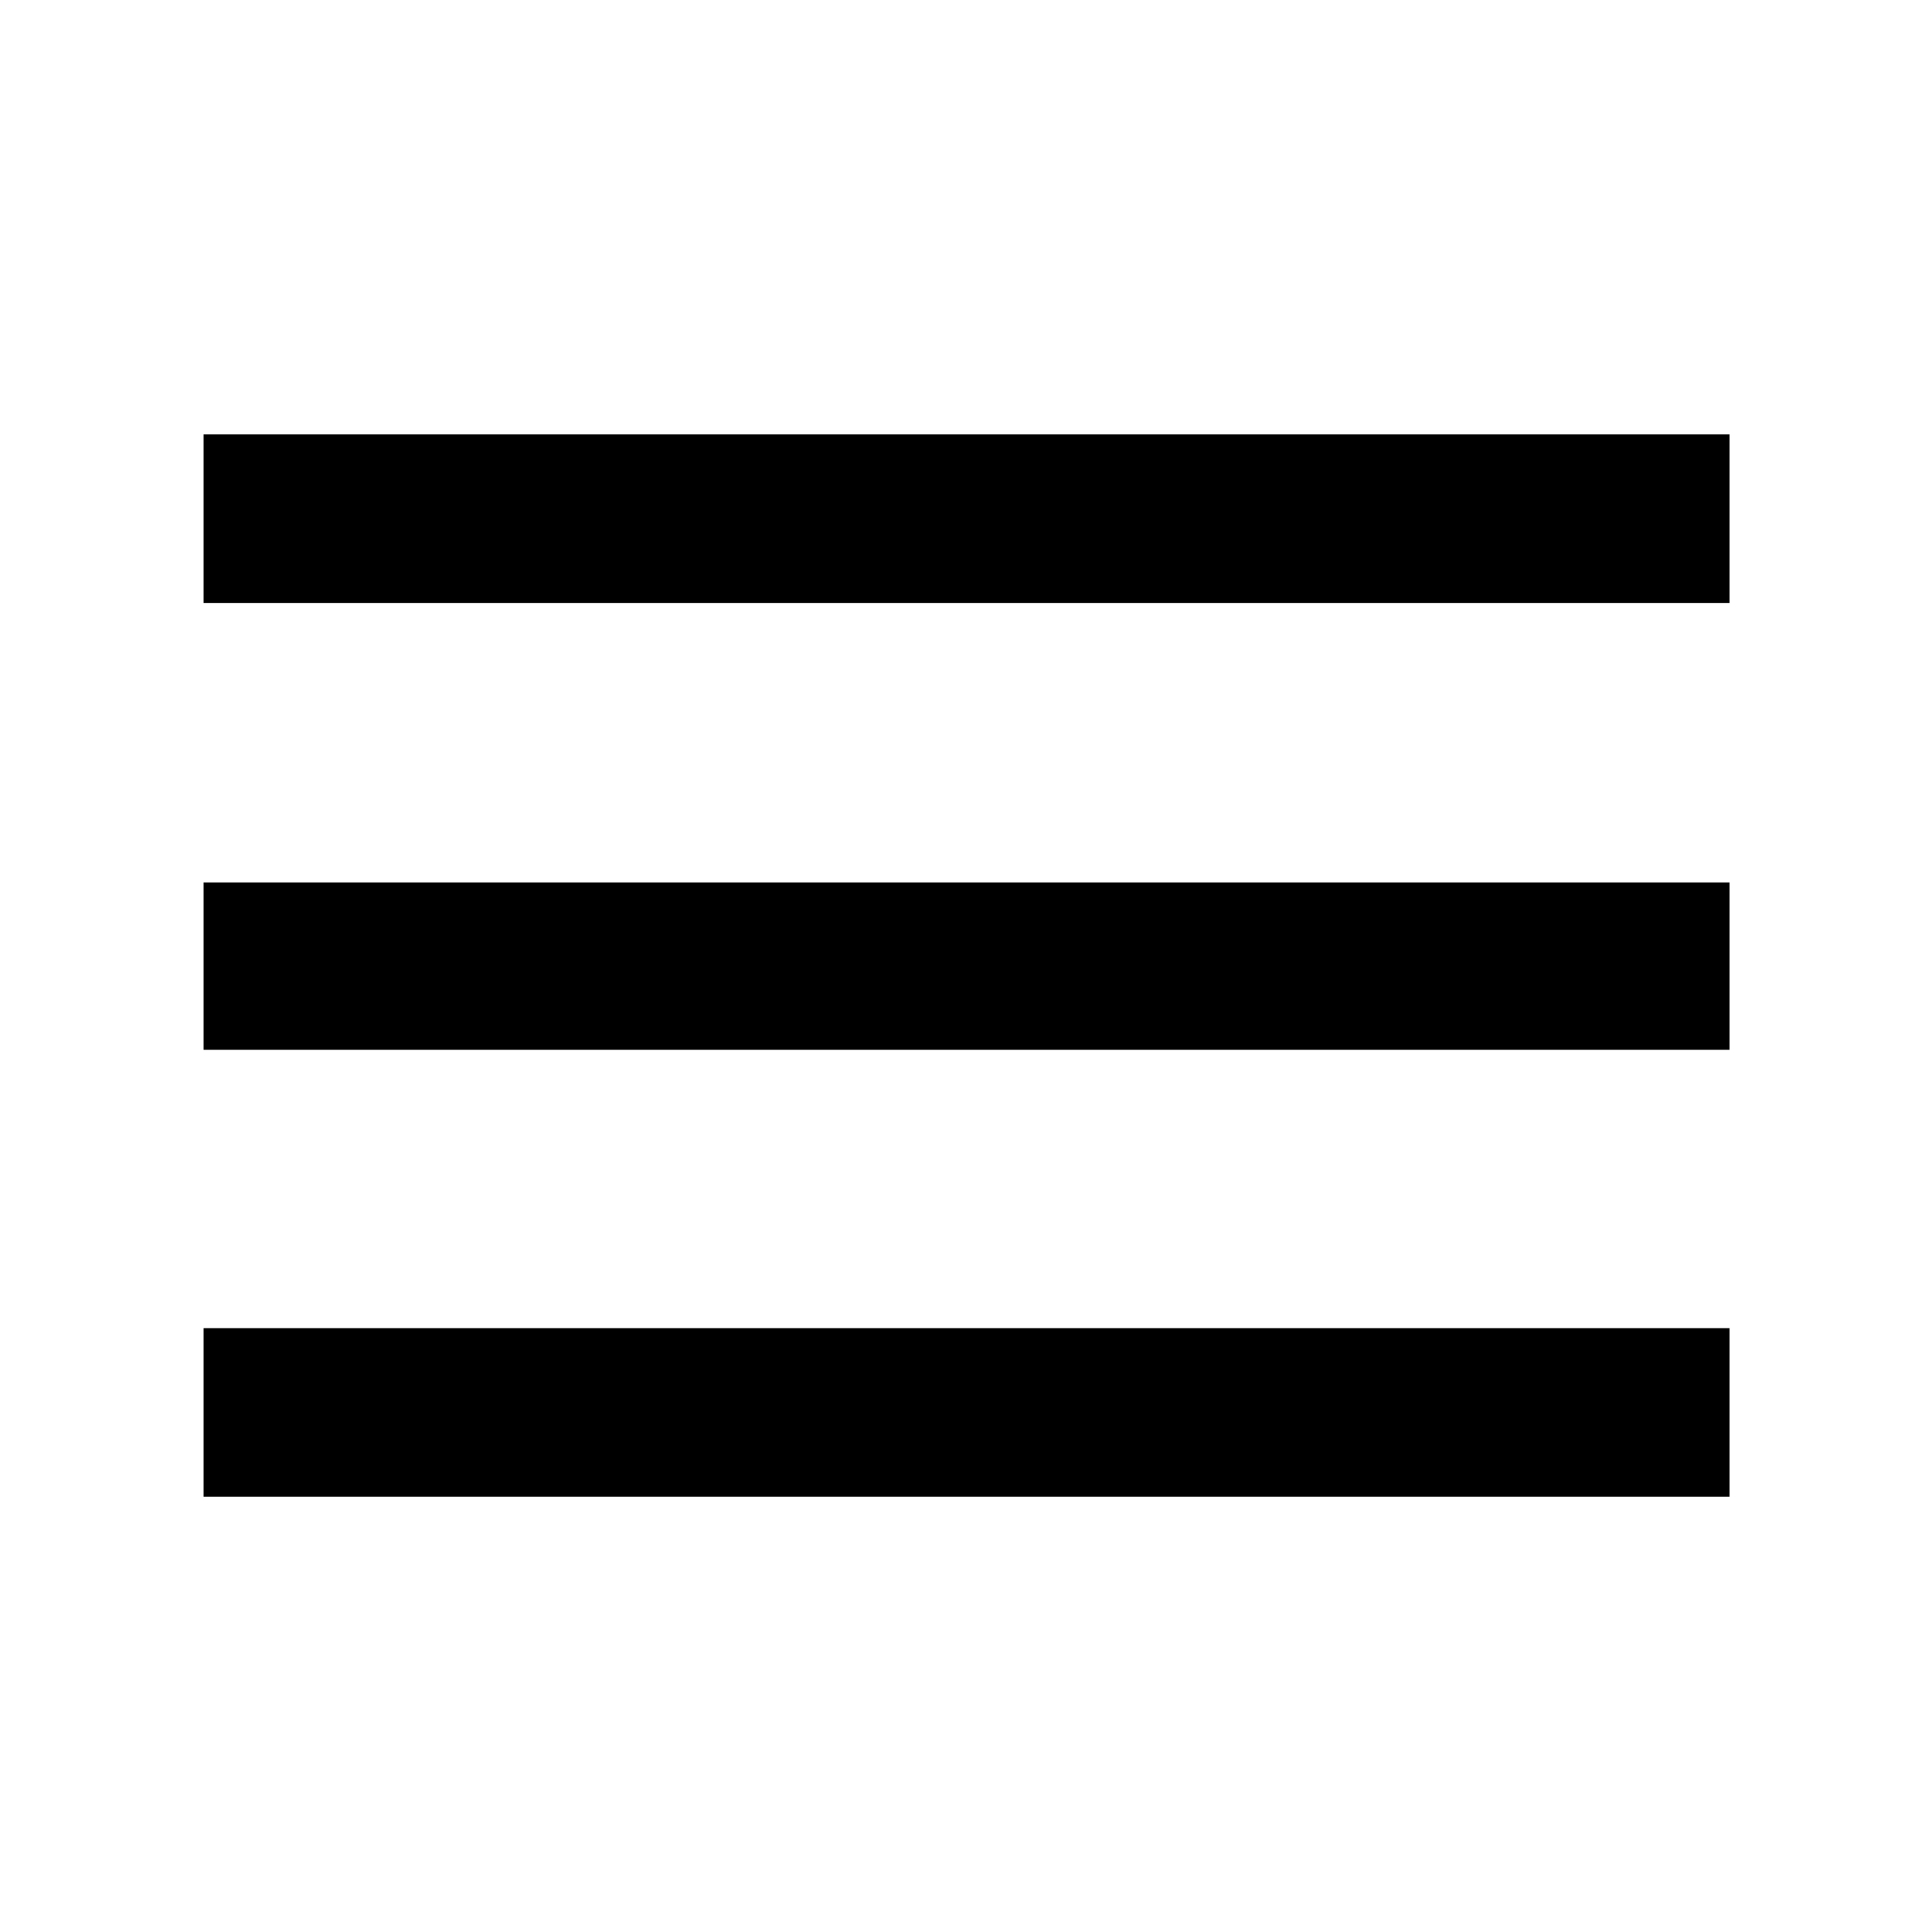 <svg xmlns="http://www.w3.org/2000/svg" height="48" viewBox="0 -960 960 960" width="48"><path d="M101.17-216.3v-83.74h758.22v83.74H101.17Zm0-222.05v-83.17h758.22v83.17H101.17Zm0-222.04v-83.74h758.22v83.74H101.17Z"/></svg>